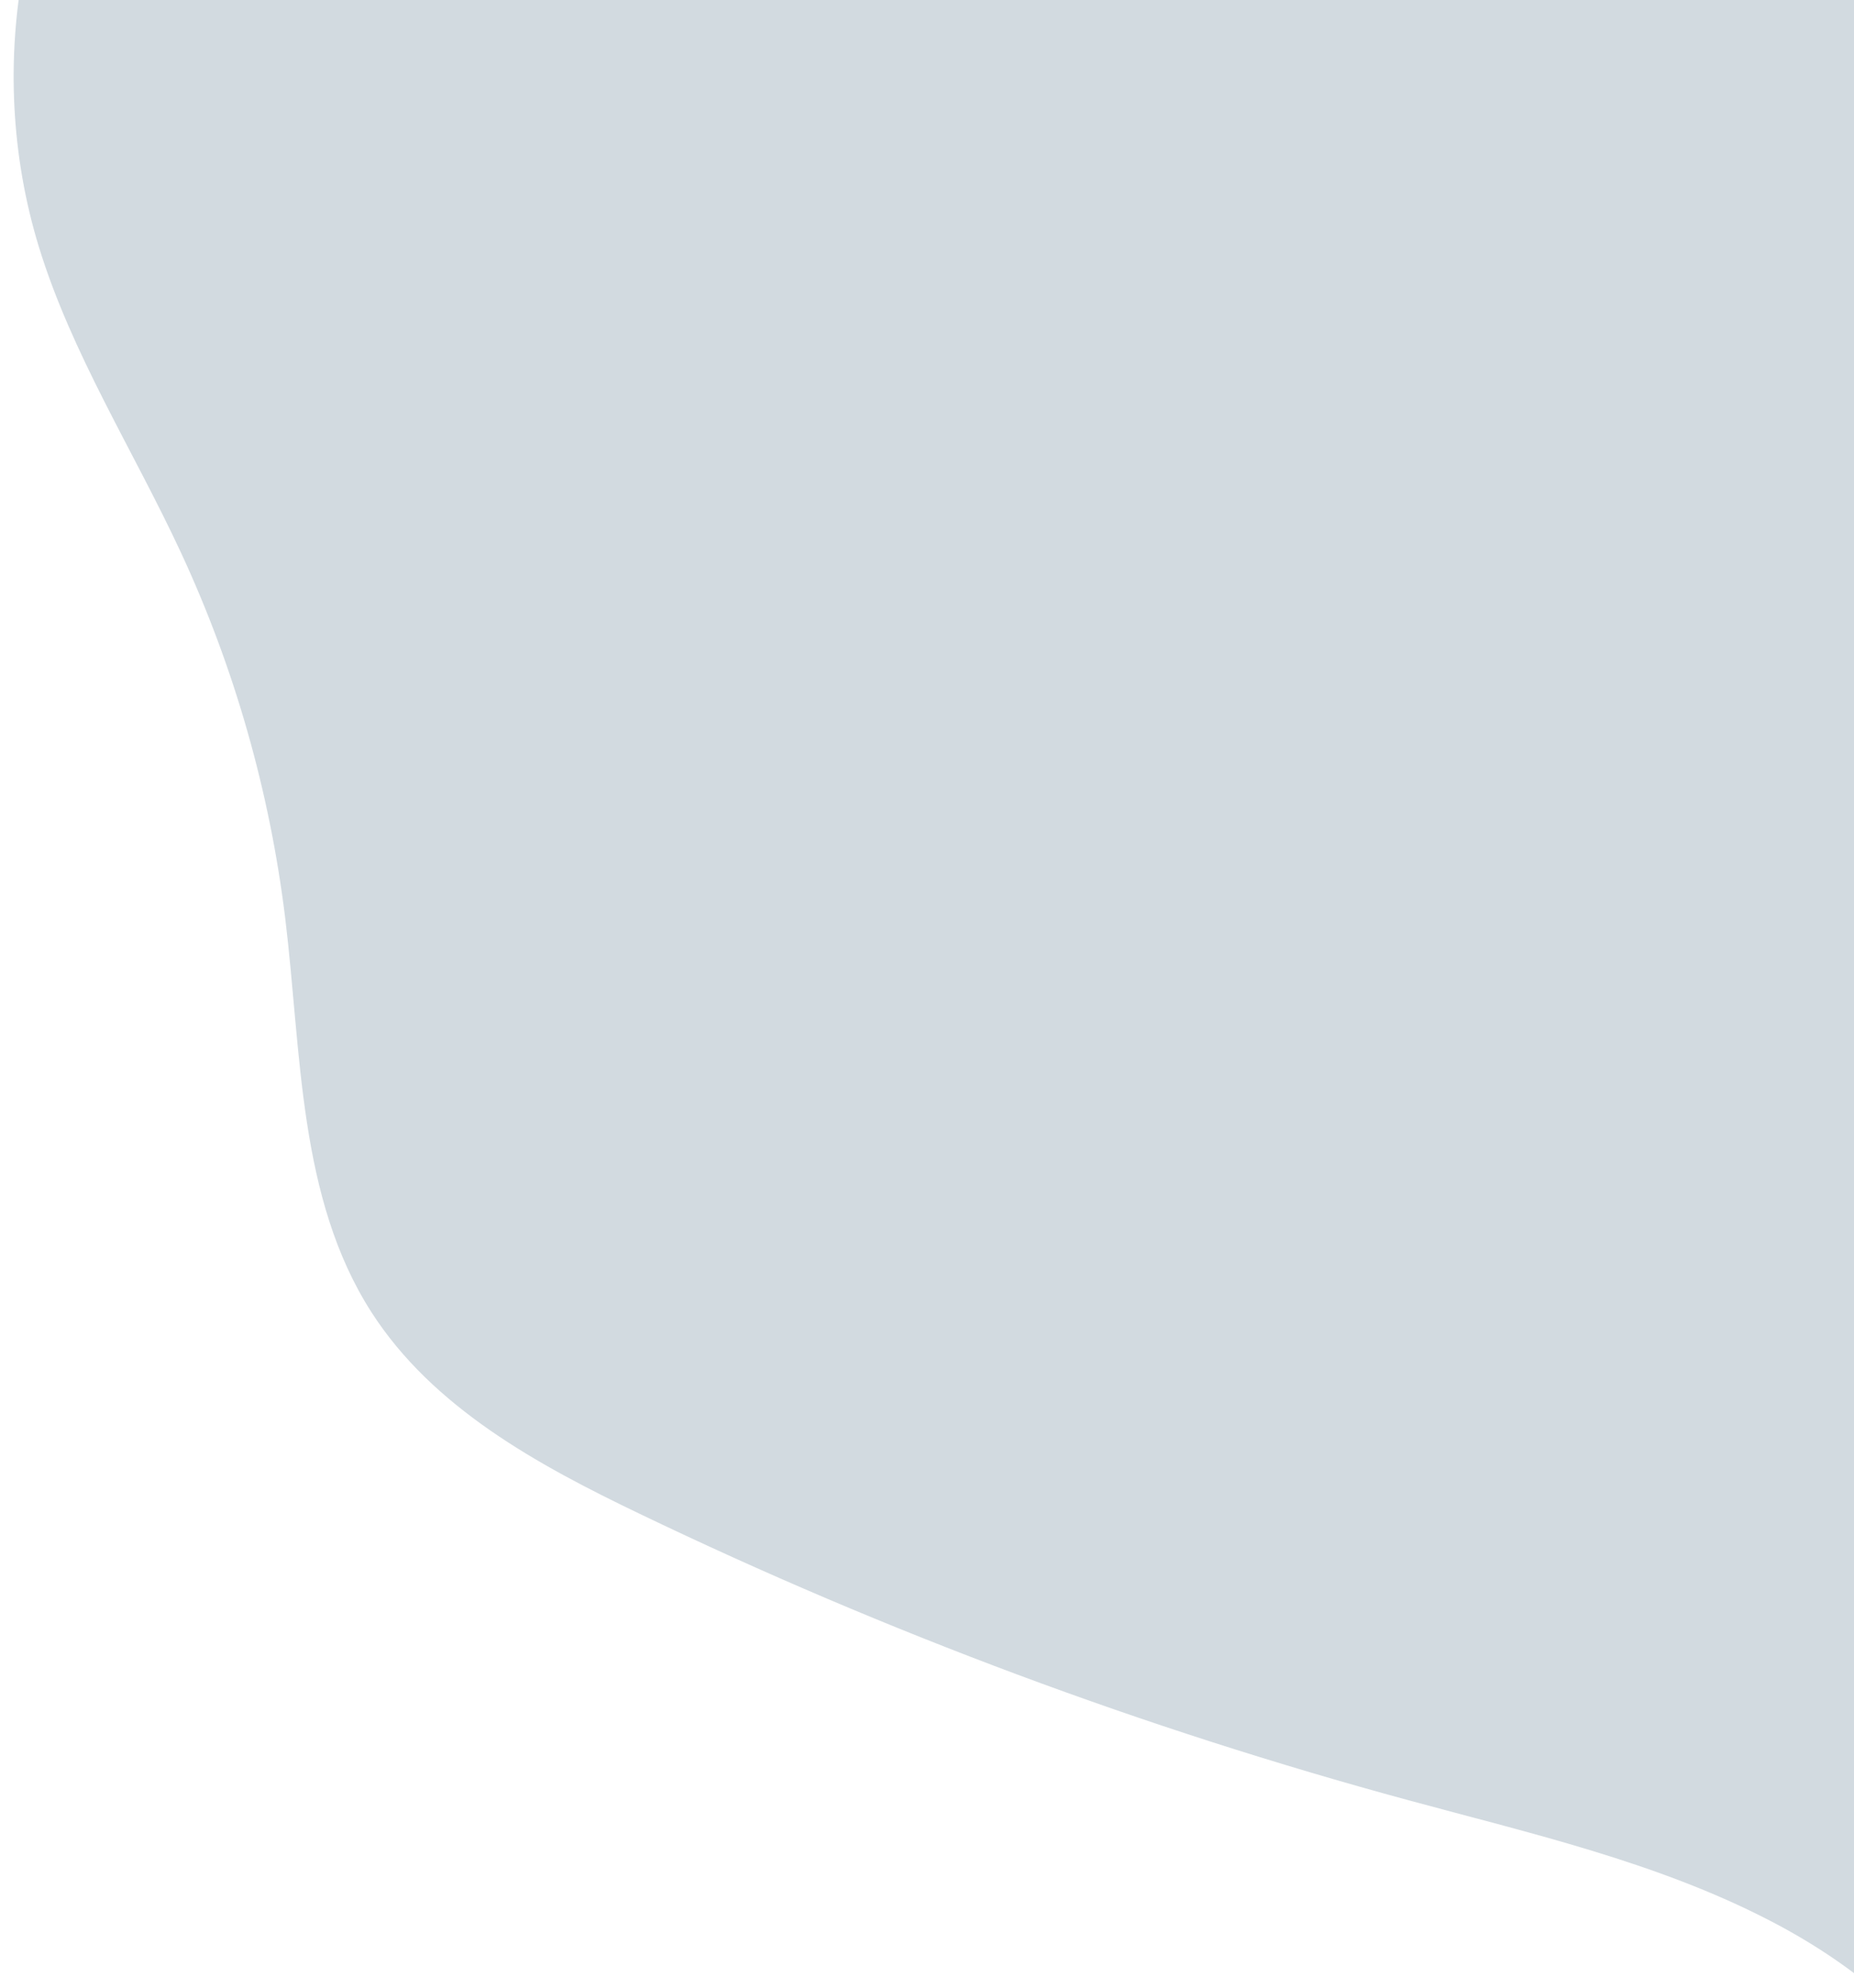 <?xml version="1.0" encoding="utf-8"?>
<!-- Generator: Adobe Illustrator 26.2.1, SVG Export Plug-In . SVG Version: 6.00 Build 0)  -->
<svg version="1.1" id="레이어_1" xmlns="http://www.w3.org/2000/svg" xmlns:xlink="http://www.w3.org/1999/xlink" x="0px"
	 y="0px" viewBox="0 0 574.1 615.4" style="enable-background:new 0 0 574.1 615.4;" xml:space="preserve">
<style type="text/css">
	.st0{fill:#D2DAE0;}
</style>
<path class="st0" d="M547.7,594.4c-34.9-18-73.7-26.8-111.6-37.1c-81.8-22.2-161.5-51.9-237.9-88.6c-31.7-15.2-64.2-32.9-83.2-62.5
	c-22.7-35.4-21.6-80.3-26.7-122.1C83.5,245,72.6,206.7,56,171c-14.7-31.6-33.8-61.4-44-94.7C-5.1,20.4,6.1-44.5,44.7-88.3
	c35.1-39.9,87.7-59.3,138.9-73.6c140.1-39.3,298.8-50.1,423.5,24.8c25.1,15.1,48.7,33.9,64.3,58.7c14.1,22.4,21,48.7,25.2,74.8
	c13.9,86.1,1.2,174.3,9,261.2c12.9,142.7,80.6,275.7,97.1,418.1c5.9,51.1,5.1,110.7-28.2,153.2c-27.3,34.9-74.7,55.1-111.1,22.2
	c-38.2-34.4-30.3-86.7-32.6-132.2C628,662,598.2,620.4,547.7,594.4z"/>
</svg>
